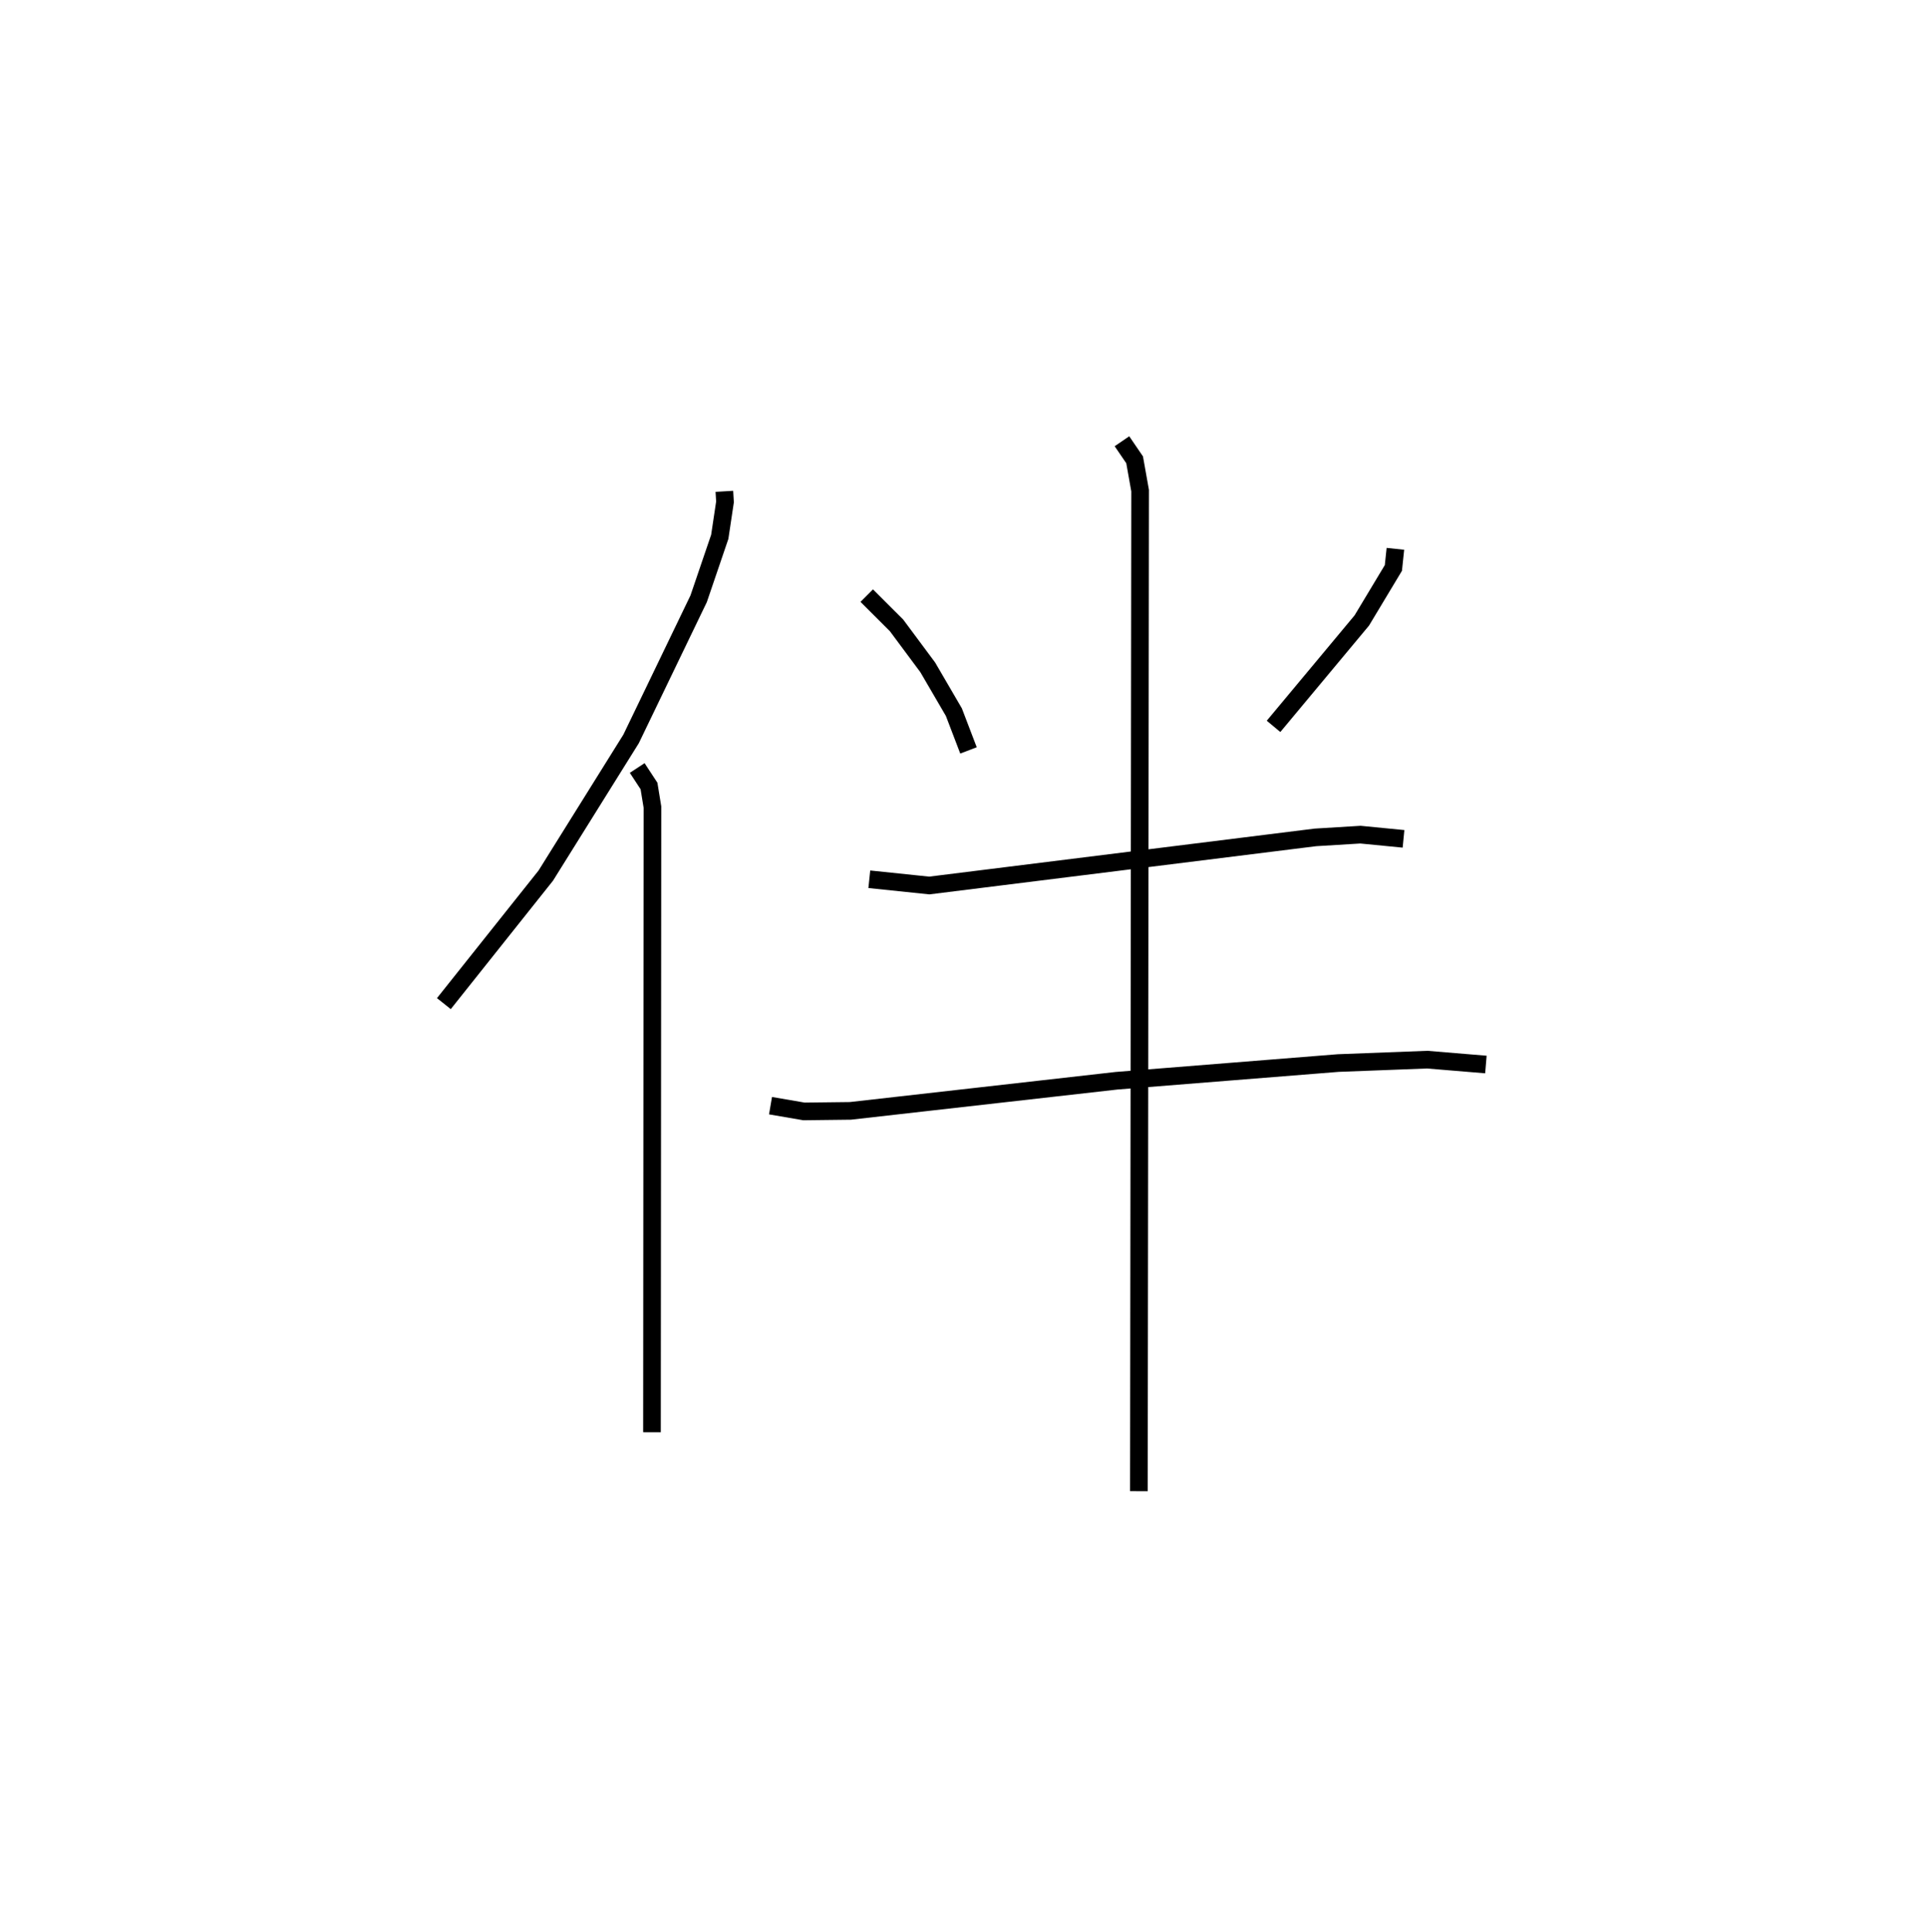 <?xml version="1.0" encoding="utf-8" ?>
<svg baseProfile="full" height="109.493" version="1.1" width="109.21" xmlns="http://www.w3.org/2000/svg" xmlns:ev="http://www.w3.org/2001/xml-events" xmlns:xlink="http://www.w3.org/1999/xlink"><defs /><rect fill="white" height="109.493" width="109.21" x="0" y="0" /><path d="M25,25 m0.0,0.0 m16.052,2.84 l0.036,0.599 -0.297,1.98 l-1.196,3.509 -3.829,7.94 l-4.834,7.746 -5.776,7.254 m10.956,-13.351 l0.669,1.02 0.195,1.195 l-0.027,35.42 m12.172,-47.403 l1.689,1.686 1.768,2.378 l1.481,2.539 0.829,2.168 m24.194,-11.422 l-0.114,1.083 -1.79,2.977 l-5.002,6 m-22.909,8.663 l3.399,0.354 21.88,-2.726 l2.556,-0.156 2.44,0.238 m-35.874,15.119 l1.896,0.326 2.63,-0.031 l15.08,-1.707 12.565,-1.003 l5.046,-0.193 3.326,0.276 m-20.626,-35.316 l0.718,1.052 0.311,1.746 l-0.069,56.695 " fill="none" stroke="black" stroke-width="1" /></svg>